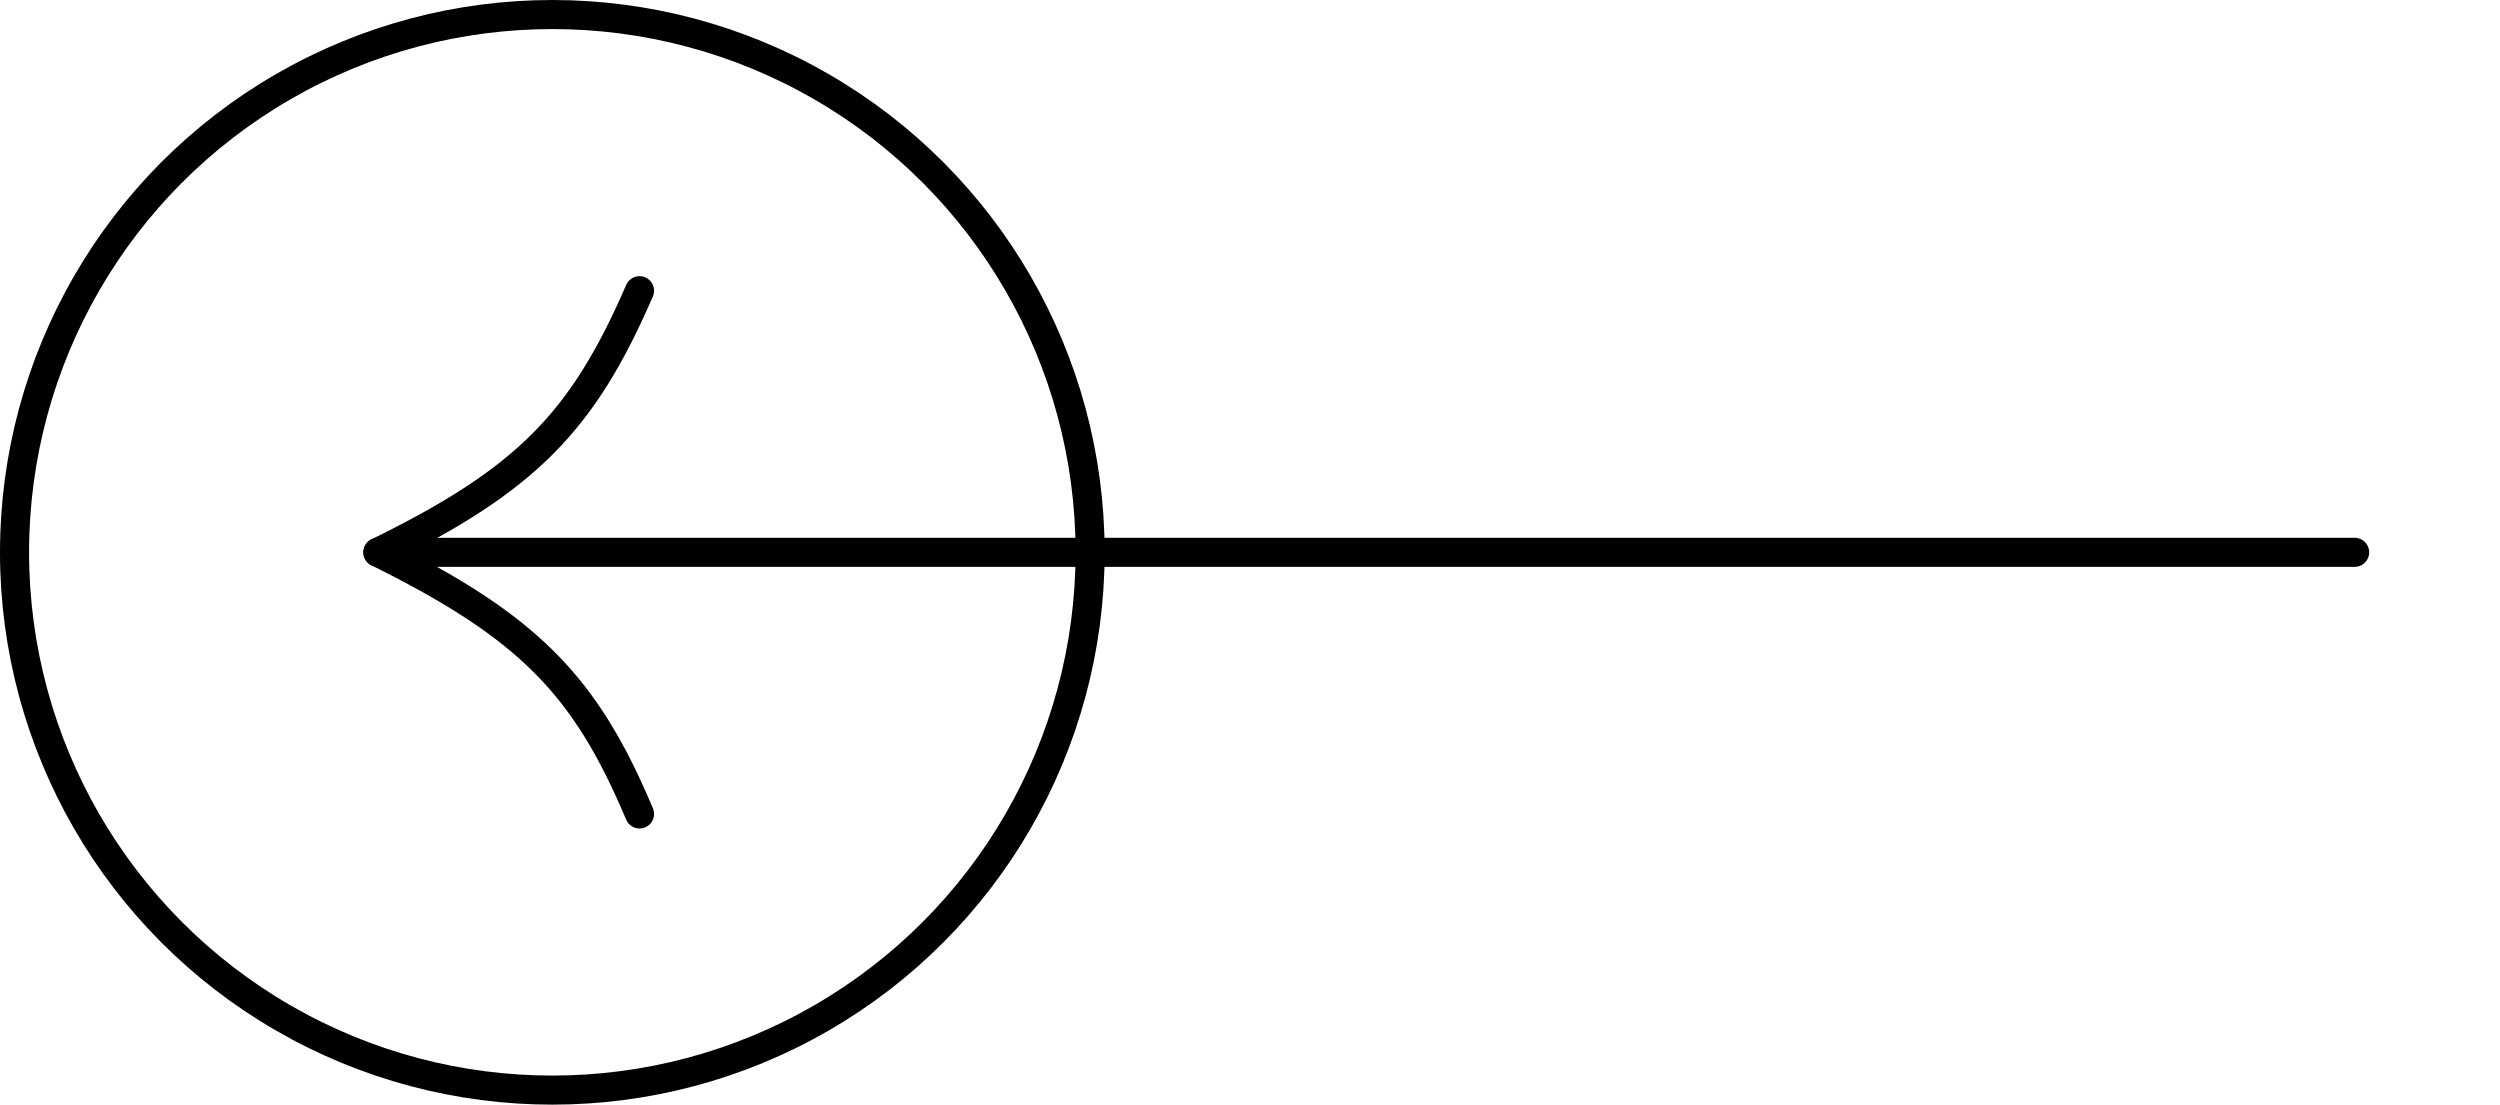 <svg width="86" height="38" viewBox="0 0 86 38" fill="none" xmlns="http://www.w3.org/2000/svg">
<circle r="18.5" transform="matrix(-1 0 0 1 19 19)" stroke="currentColor"/>
<path d="M81 19H13" stroke="currentColor" stroke-linecap="round" stroke-linejoin="round"/>
<path d="M22 10C20.052 14.491 18.131 16.49 13 19C18.202 21.575 20.143 23.591 22 28" stroke="currentColor" stroke-linecap="round" stroke-linejoin="round"/>
</svg>
